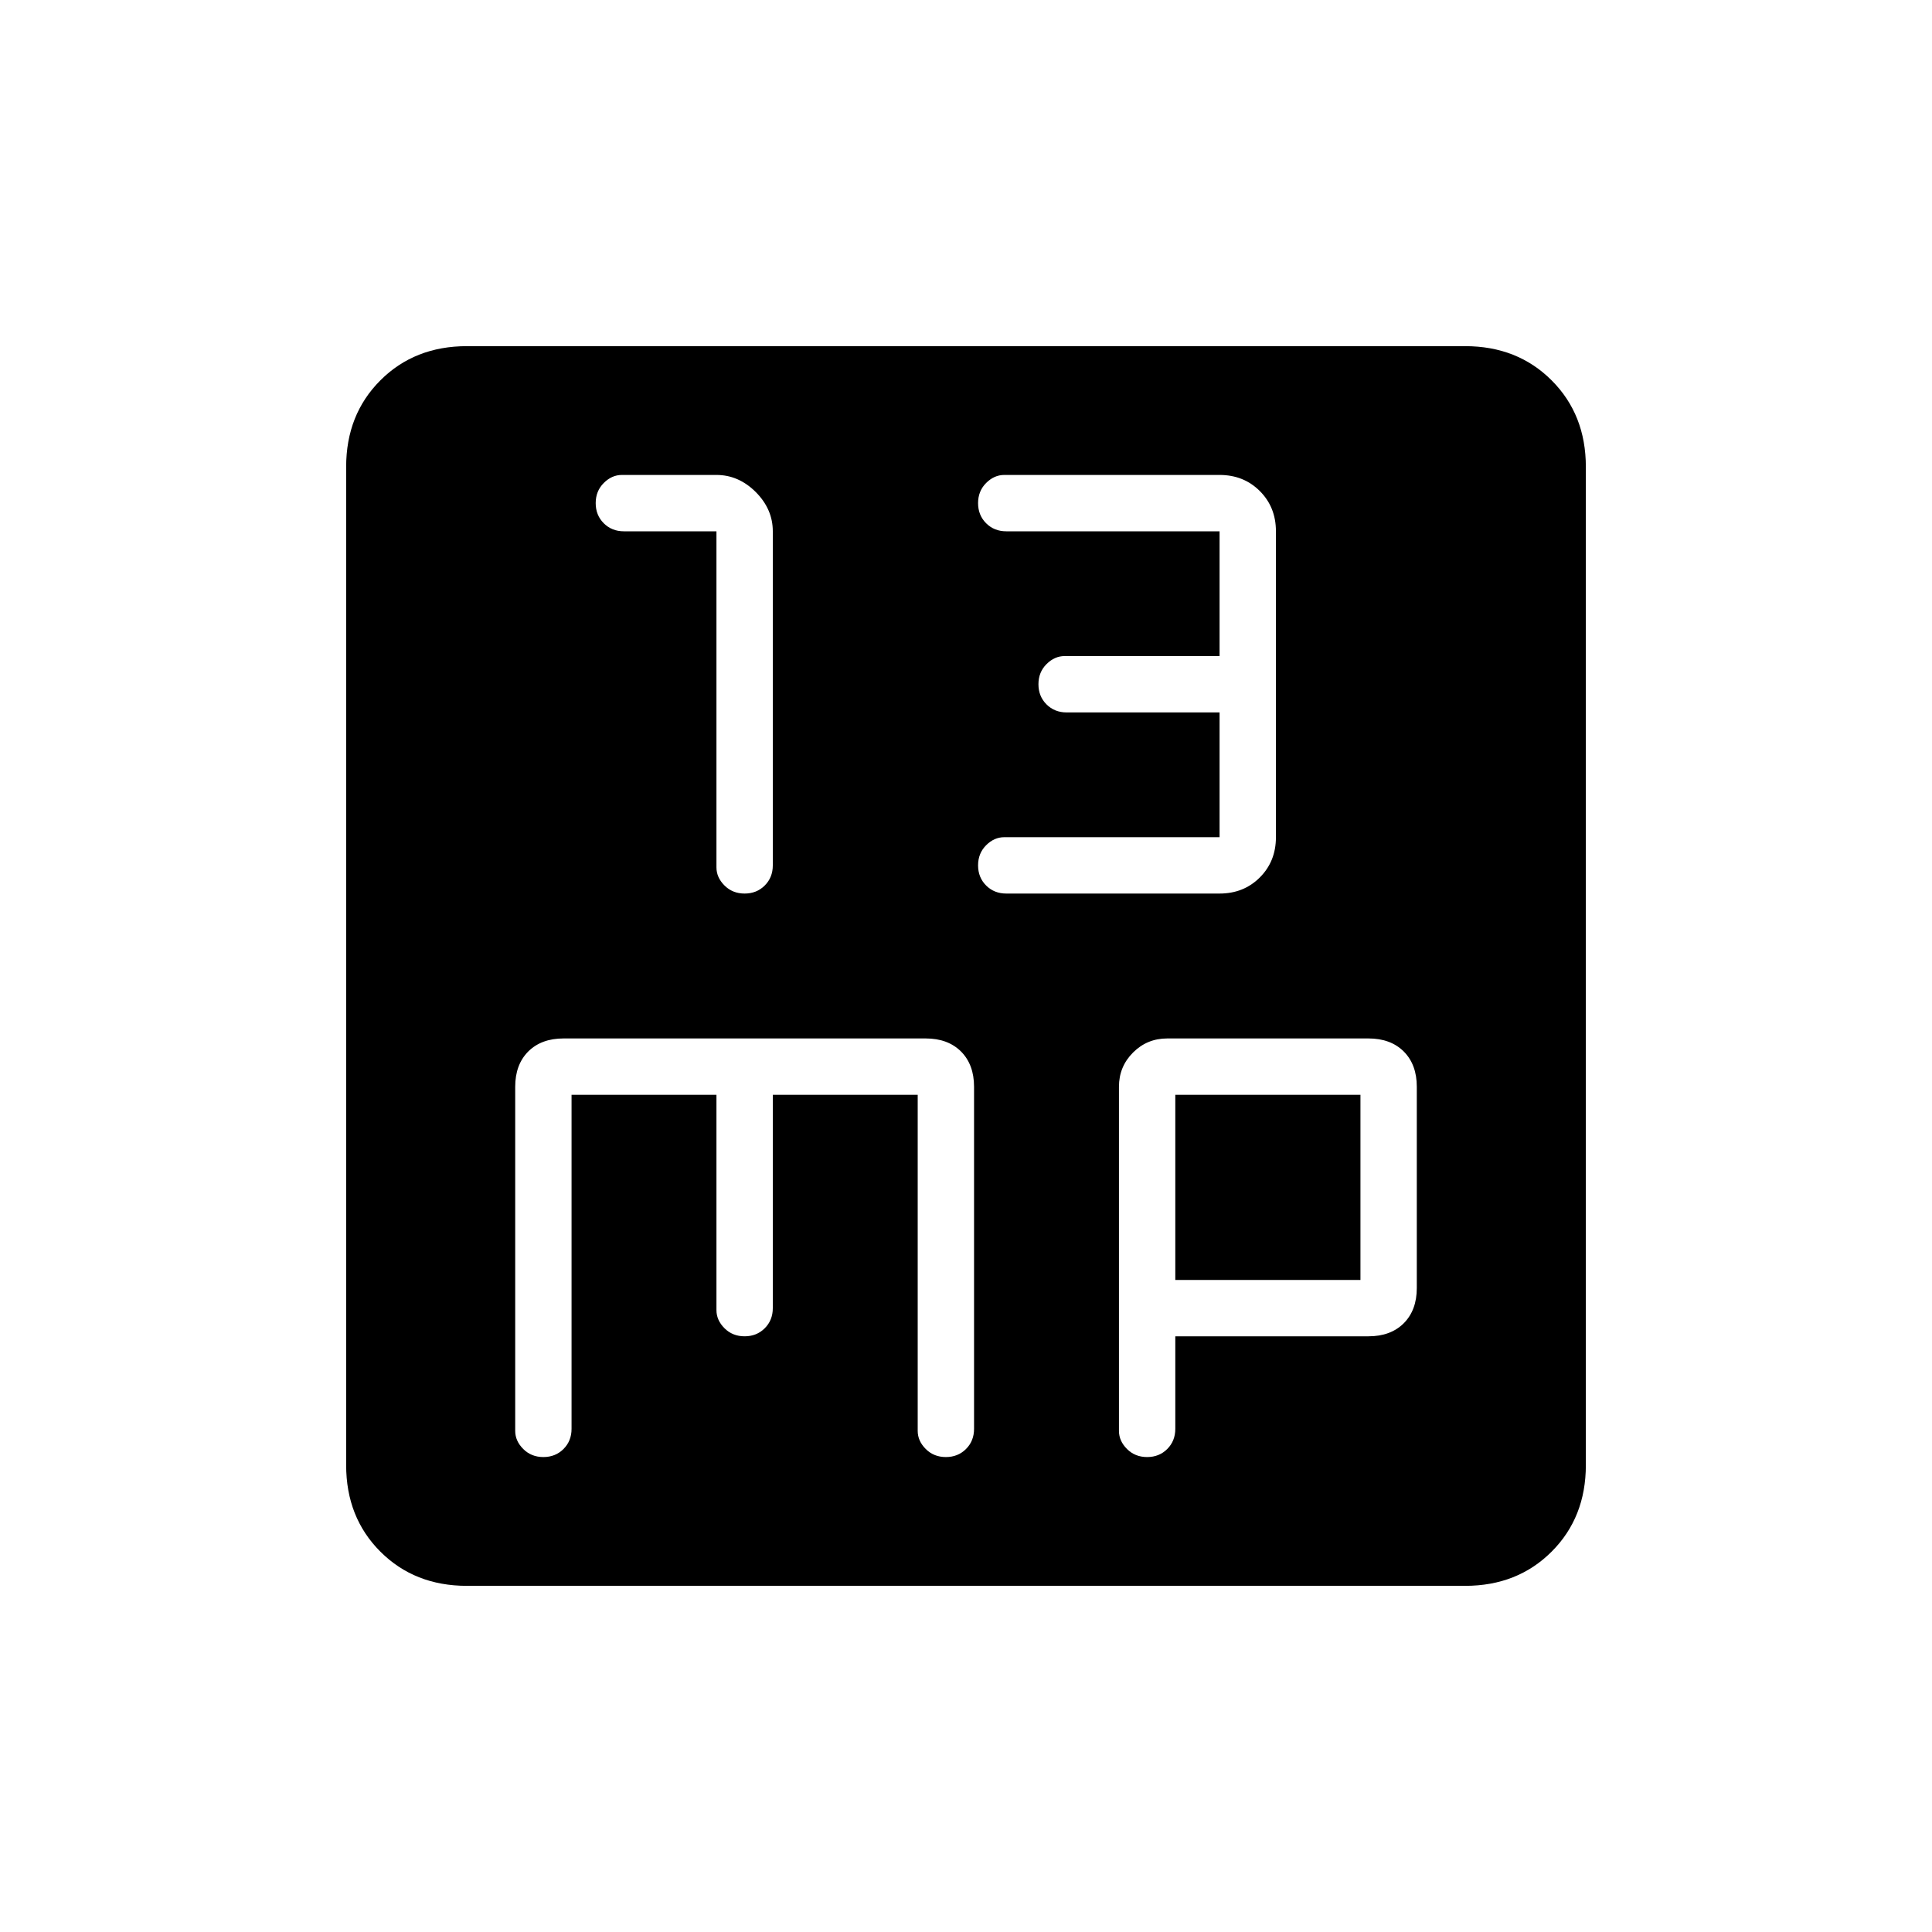 <svg xmlns="http://www.w3.org/2000/svg" height="24" width="24"><path d="M9.25 11.1Q9.4 11.1 9.5 11Q9.6 10.9 9.6 10.75V6.6Q9.6 6.325 9.388 6.112Q9.175 5.9 8.9 5.9H7.725Q7.6 5.9 7.5 6Q7.4 6.1 7.4 6.25Q7.4 6.4 7.5 6.5Q7.6 6.6 7.75 6.6H8.9V10.775Q8.9 10.9 9 11Q9.1 11.1 9.25 11.1ZM12.5 11.1H15.15Q15.45 11.1 15.65 10.9Q15.85 10.7 15.85 10.4V6.6Q15.85 6.3 15.65 6.1Q15.45 5.9 15.15 5.9H12.475Q12.35 5.9 12.25 6Q12.15 6.1 12.15 6.25Q12.15 6.4 12.25 6.5Q12.35 6.6 12.5 6.6H15.15V8.15H13.225Q13.1 8.15 13 8.25Q12.9 8.35 12.9 8.5Q12.9 8.65 13 8.75Q13.1 8.85 13.25 8.85H15.15V10.4H12.475Q12.35 10.4 12.25 10.5Q12.15 10.6 12.15 10.75Q12.15 10.9 12.25 11Q12.35 11.1 12.5 11.1ZM5.8 19.7Q5.15 19.7 4.725 19.275Q4.3 18.85 4.3 18.2V5.8Q4.3 5.15 4.725 4.725Q5.15 4.3 5.8 4.3H18.2Q18.85 4.3 19.275 4.725Q19.7 5.15 19.7 5.8V18.2Q19.7 18.85 19.275 19.275Q18.85 19.7 18.2 19.7ZM6.75 18.1Q6.9 18.1 7 18Q7.1 17.9 7.1 17.75V13.6H8.9V16.275Q8.9 16.4 9 16.5Q9.1 16.6 9.25 16.6Q9.4 16.6 9.5 16.5Q9.6 16.4 9.6 16.25V13.6H11.4V17.775Q11.4 17.9 11.5 18Q11.6 18.1 11.75 18.1Q11.9 18.1 12 18Q12.1 17.9 12.1 17.75V13.5Q12.1 13.225 11.938 13.062Q11.775 12.9 11.5 12.9H7Q6.725 12.9 6.562 13.062Q6.4 13.225 6.4 13.5V17.775Q6.4 17.9 6.5 18Q6.6 18.1 6.75 18.1ZM14.25 18.1Q14.4 18.1 14.5 18Q14.6 17.9 14.6 17.75V16.6H17Q17.275 16.6 17.438 16.438Q17.6 16.275 17.6 16V13.5Q17.6 13.225 17.438 13.062Q17.275 12.9 17 12.9H14.5Q14.25 12.9 14.075 13.075Q13.9 13.25 13.9 13.5V17.775Q13.9 17.9 14 18Q14.1 18.1 14.25 18.1ZM14.6 13.6H16.9V15.9H14.6Z"/></svg>